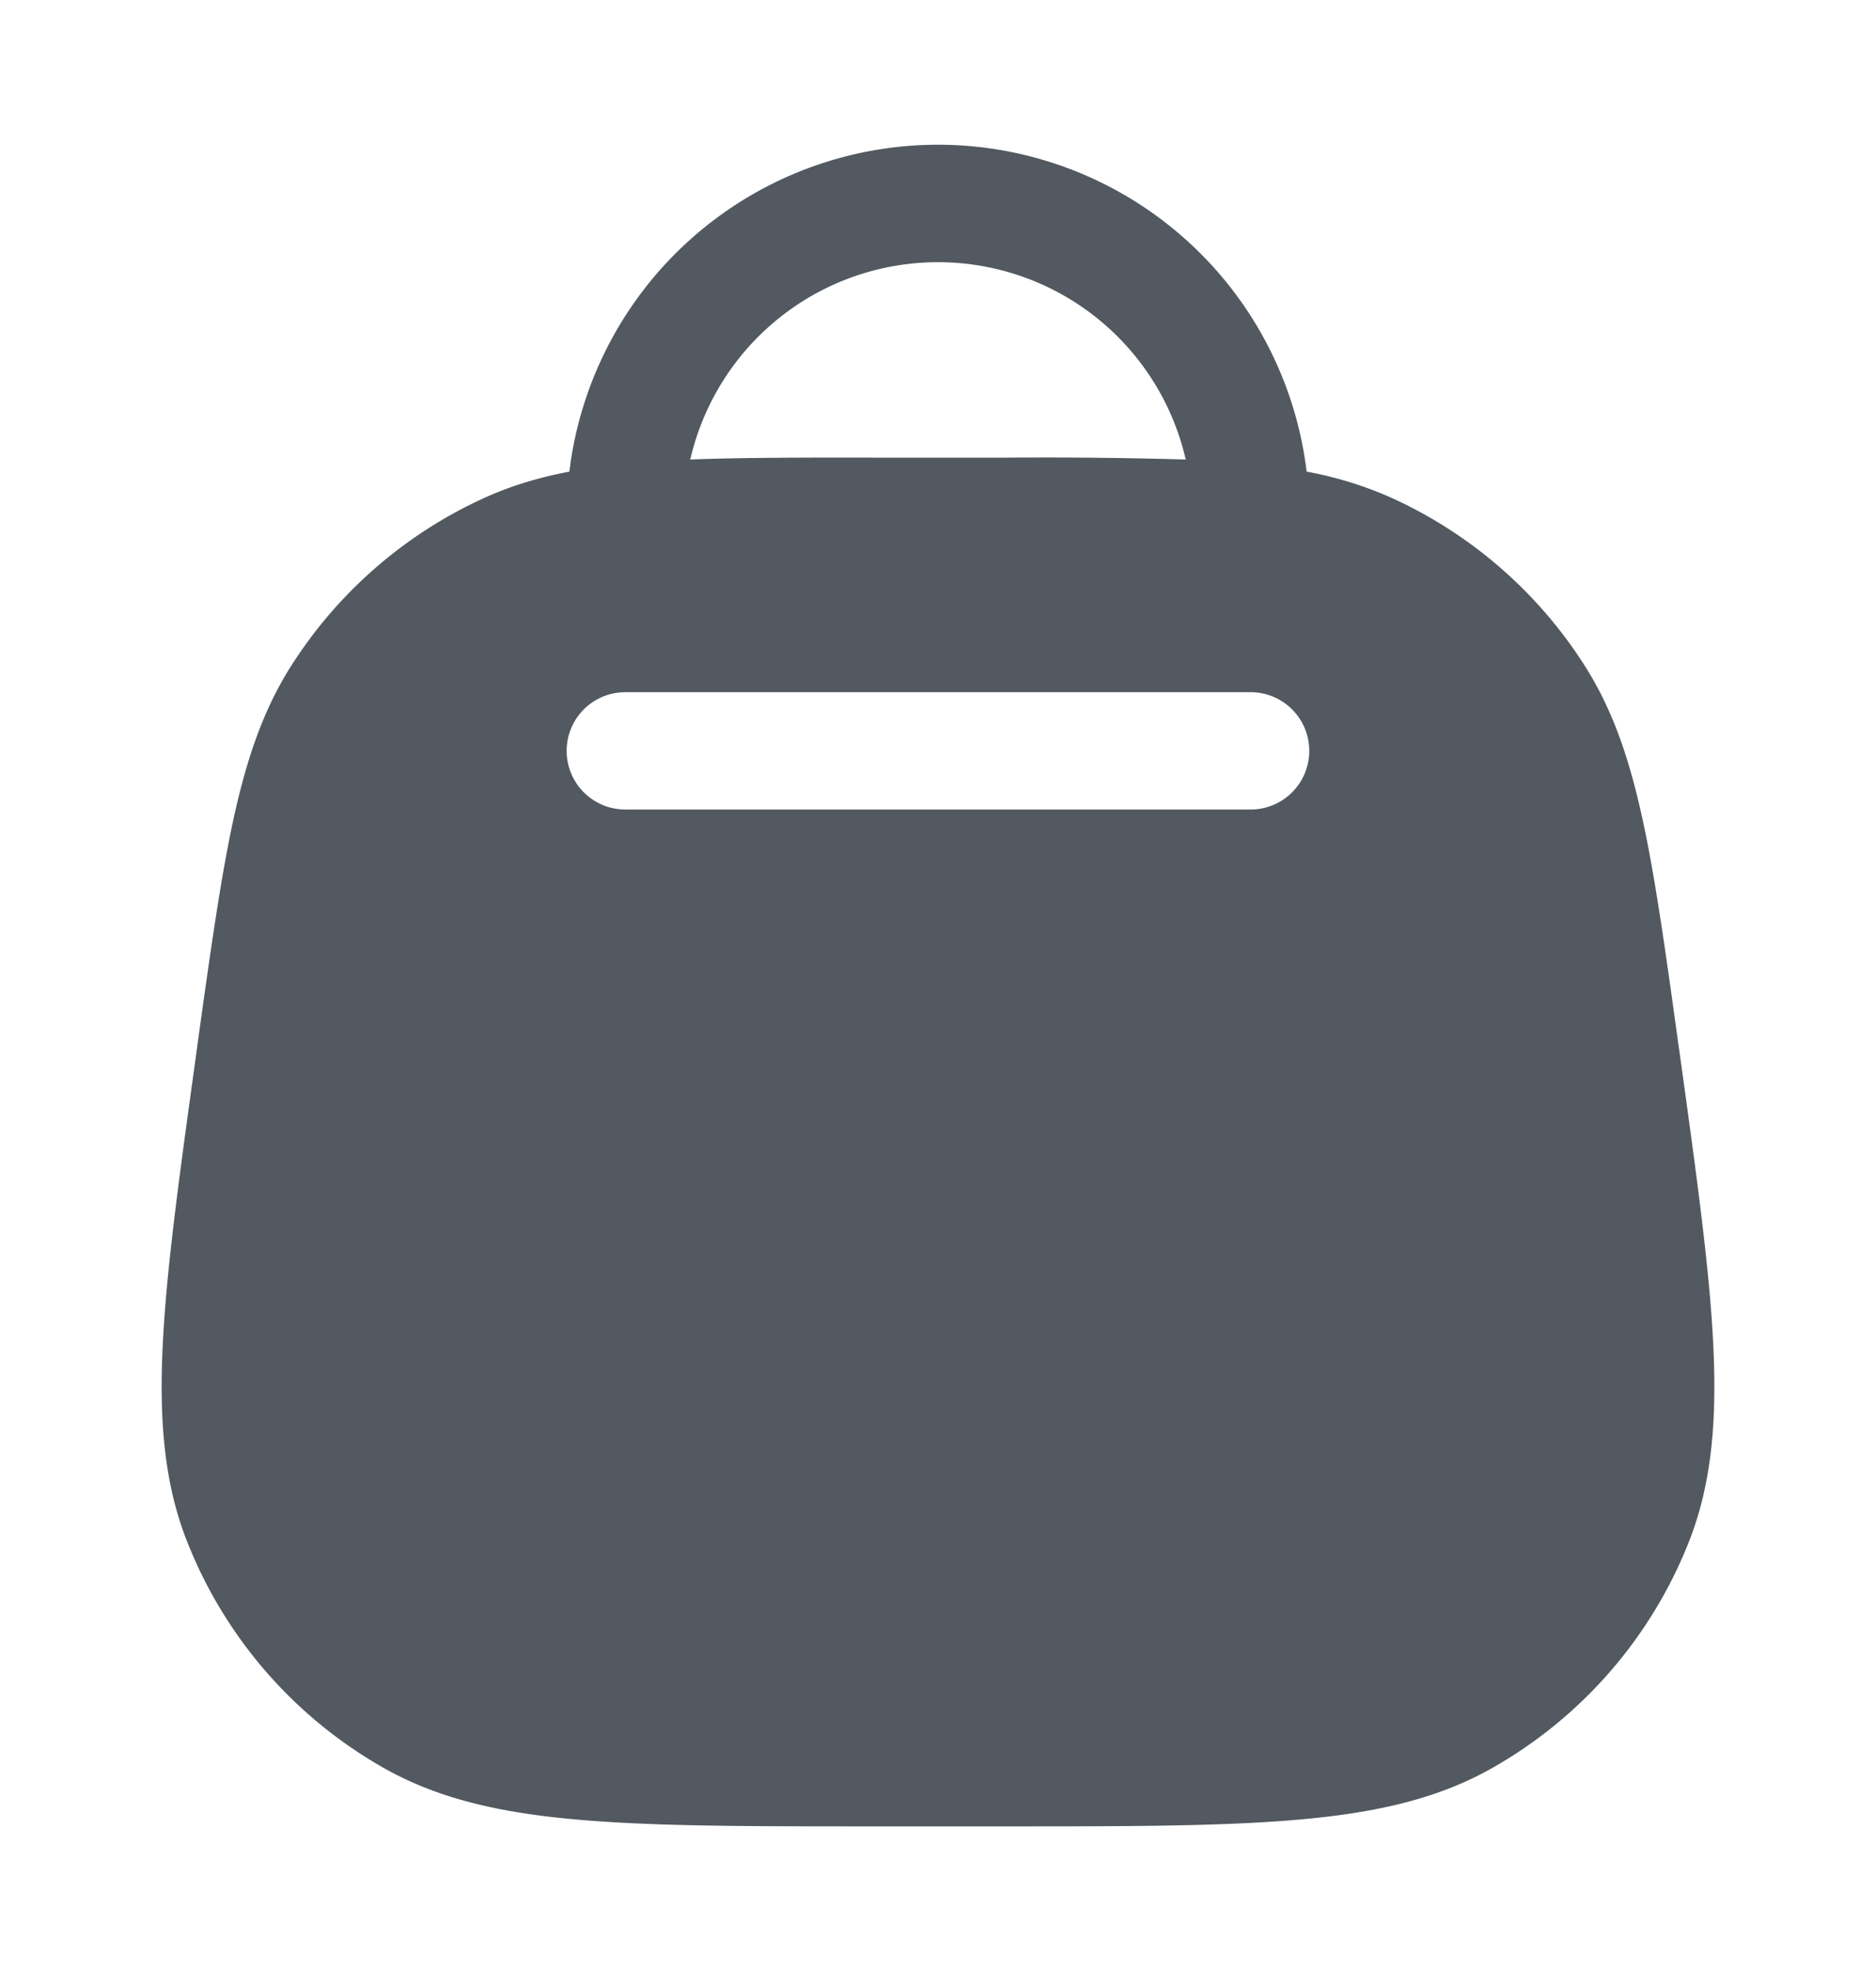 <svg width="20" height="21" fill="none" xmlns="http://www.w3.org/2000/svg"><path fill-rule="evenodd" clip-rule="evenodd" d="M10 1.542a3.959 3.959 0 00-3.93 3.483c-.328.062-.63.153-.92.286A4.792 4.792 0 003.107 7.09c-.3.47-.478.996-.618 1.638-.137.629-.246 1.413-.385 2.41l-.007.056c-.178 1.283-.318 2.286-.36 3.094-.043.82.009 1.505.256 2.132a4.792 4.792 0 002.109 2.423c.588.33 1.258.476 2.076.546.807.07 1.82.07 3.115.07h1.414c1.295 0 2.308 0 3.115-.07.818-.07 1.488-.215 2.076-.546a4.792 4.792 0 002.11-2.423c.246-.627.298-1.311.255-2.132-.042-.808-.182-1.811-.36-3.095l-.008-.055c-.138-.997-.247-1.781-.384-2.41-.14-.642-.318-1.168-.618-1.638a4.791 4.791 0 00-2.043-1.779 3.97 3.97 0 00-.92-.286A3.959 3.959 0 0010 1.542zm-.714 3.333c-.752 0-1.385 0-1.927.021a2.71 2.71 0 015.282 0 52.452 52.452 0 00-1.927-.02H9.287zm-2.62 2.5a.625.625 0 100 1.25h6.667a.625.625 0 100-1.25H6.667z" fill="#525960"/></svg>